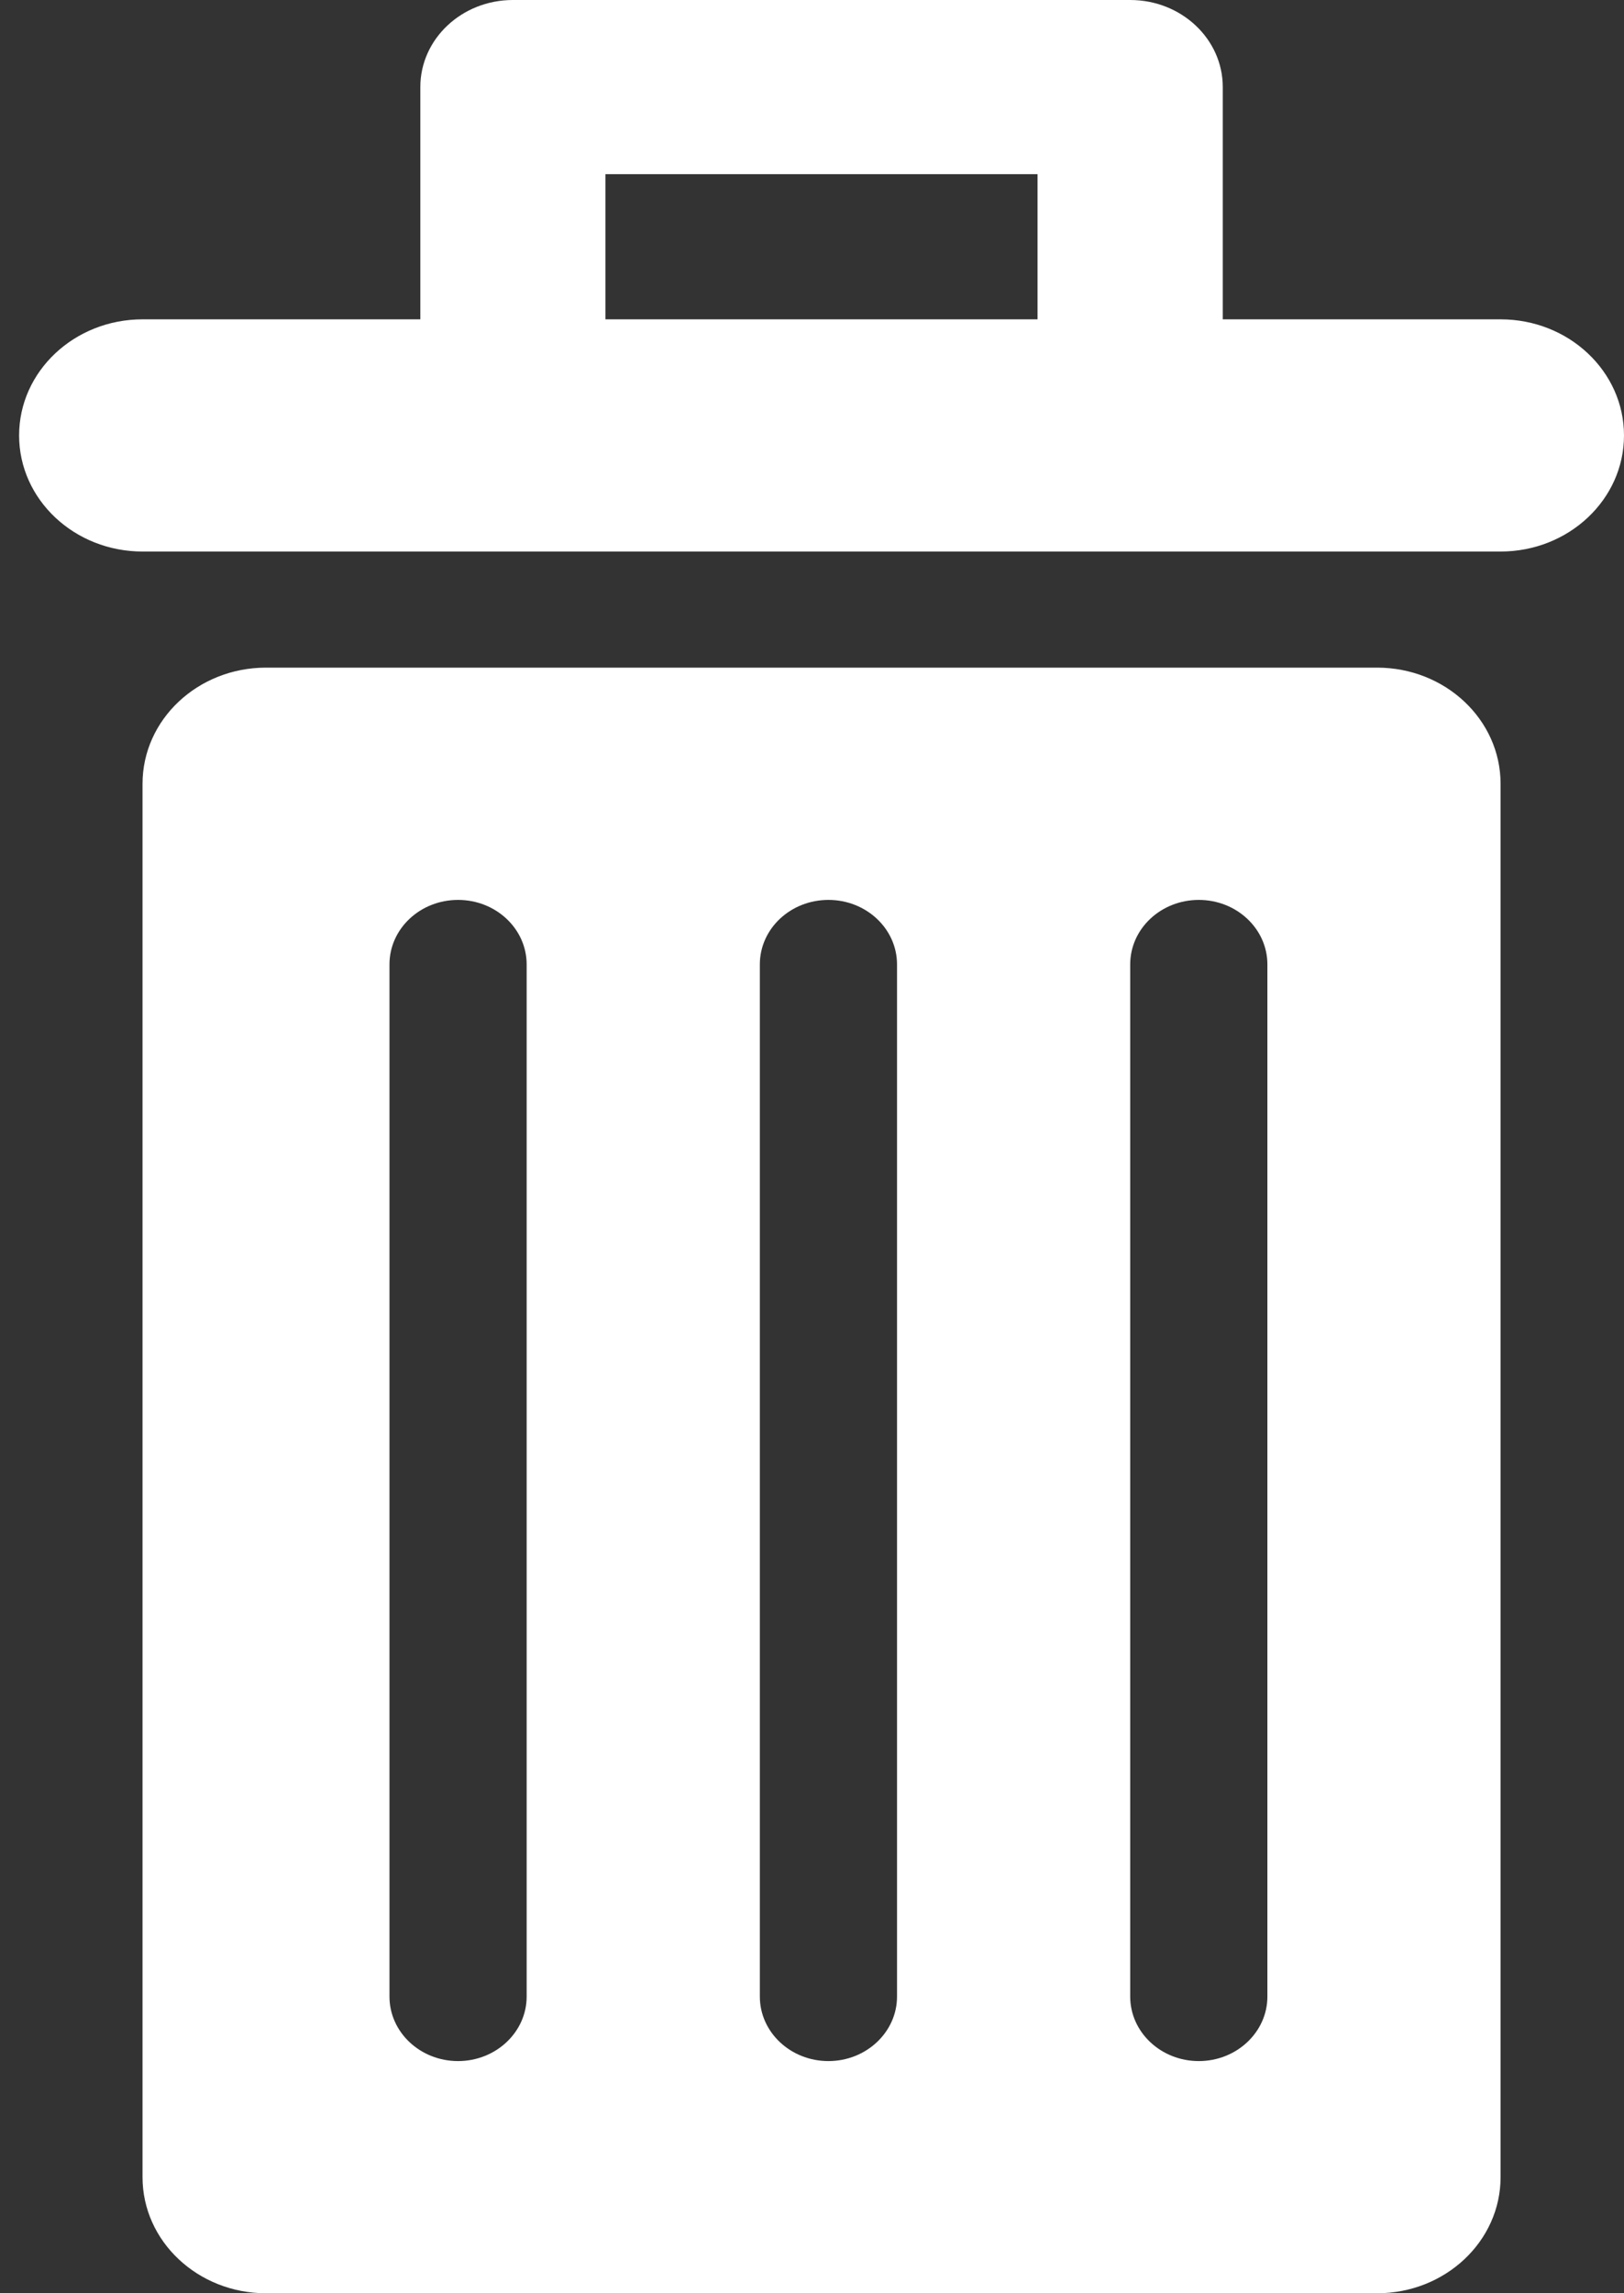 <svg width="17" height="24" viewBox="0 0 17 24" fill="none" xmlns="http://www.w3.org/2000/svg">
<rect x="0" y="0" width="17" height="24" fill="#333333" stroke="none"/>
<path fill-rule="evenodd" clip-rule="evenodd" d="M2.785 6.987C2.071 6.987 1.492 7.531 1.492 8.203V22.785C1.492 23.456 2.071 24 2.785 24H14.415C15.129 24 15.708 23.456 15.708 22.785V8.203C15.708 7.531 15.129 6.987 14.415 6.987H2.785ZM4.795 9.418C4.398 9.418 4.077 9.72 4.077 10.093V20.895C4.077 21.267 4.398 21.57 4.795 21.57C5.191 21.57 5.513 21.267 5.513 20.895V10.093C5.513 9.72 5.191 9.418 4.795 9.418ZM7.954 10.093C7.954 9.72 8.275 9.418 8.672 9.418C9.068 9.418 9.39 9.72 9.39 10.093V20.895C9.39 21.267 9.068 21.57 8.672 21.57C8.275 21.57 7.954 21.267 7.954 20.895V10.093ZM12.549 9.418C12.152 9.418 11.831 9.72 11.831 10.093V20.895C11.831 21.267 12.152 21.57 12.549 21.57C12.945 21.57 13.267 21.267 13.267 20.895V10.093C13.267 9.72 12.945 9.418 12.549 9.418Z" fill="white"/>
<path fill-rule="evenodd" clip-rule="evenodd" d="M5.369 0C4.834 0 4.4 0.408 4.4 0.911V3.342H1.492C0.779 3.342 0.2 3.886 0.2 4.557C0.2 5.228 0.779 5.772 1.492 5.772H15.708C16.421 5.772 17 5.228 17 4.557C17 3.886 16.421 3.342 15.708 3.342H12.8V0.911C12.8 0.408 12.366 0 11.831 0H5.369ZM10.861 3.342V1.823H6.338V3.342H10.861Z" fill="white"/>
</svg>
